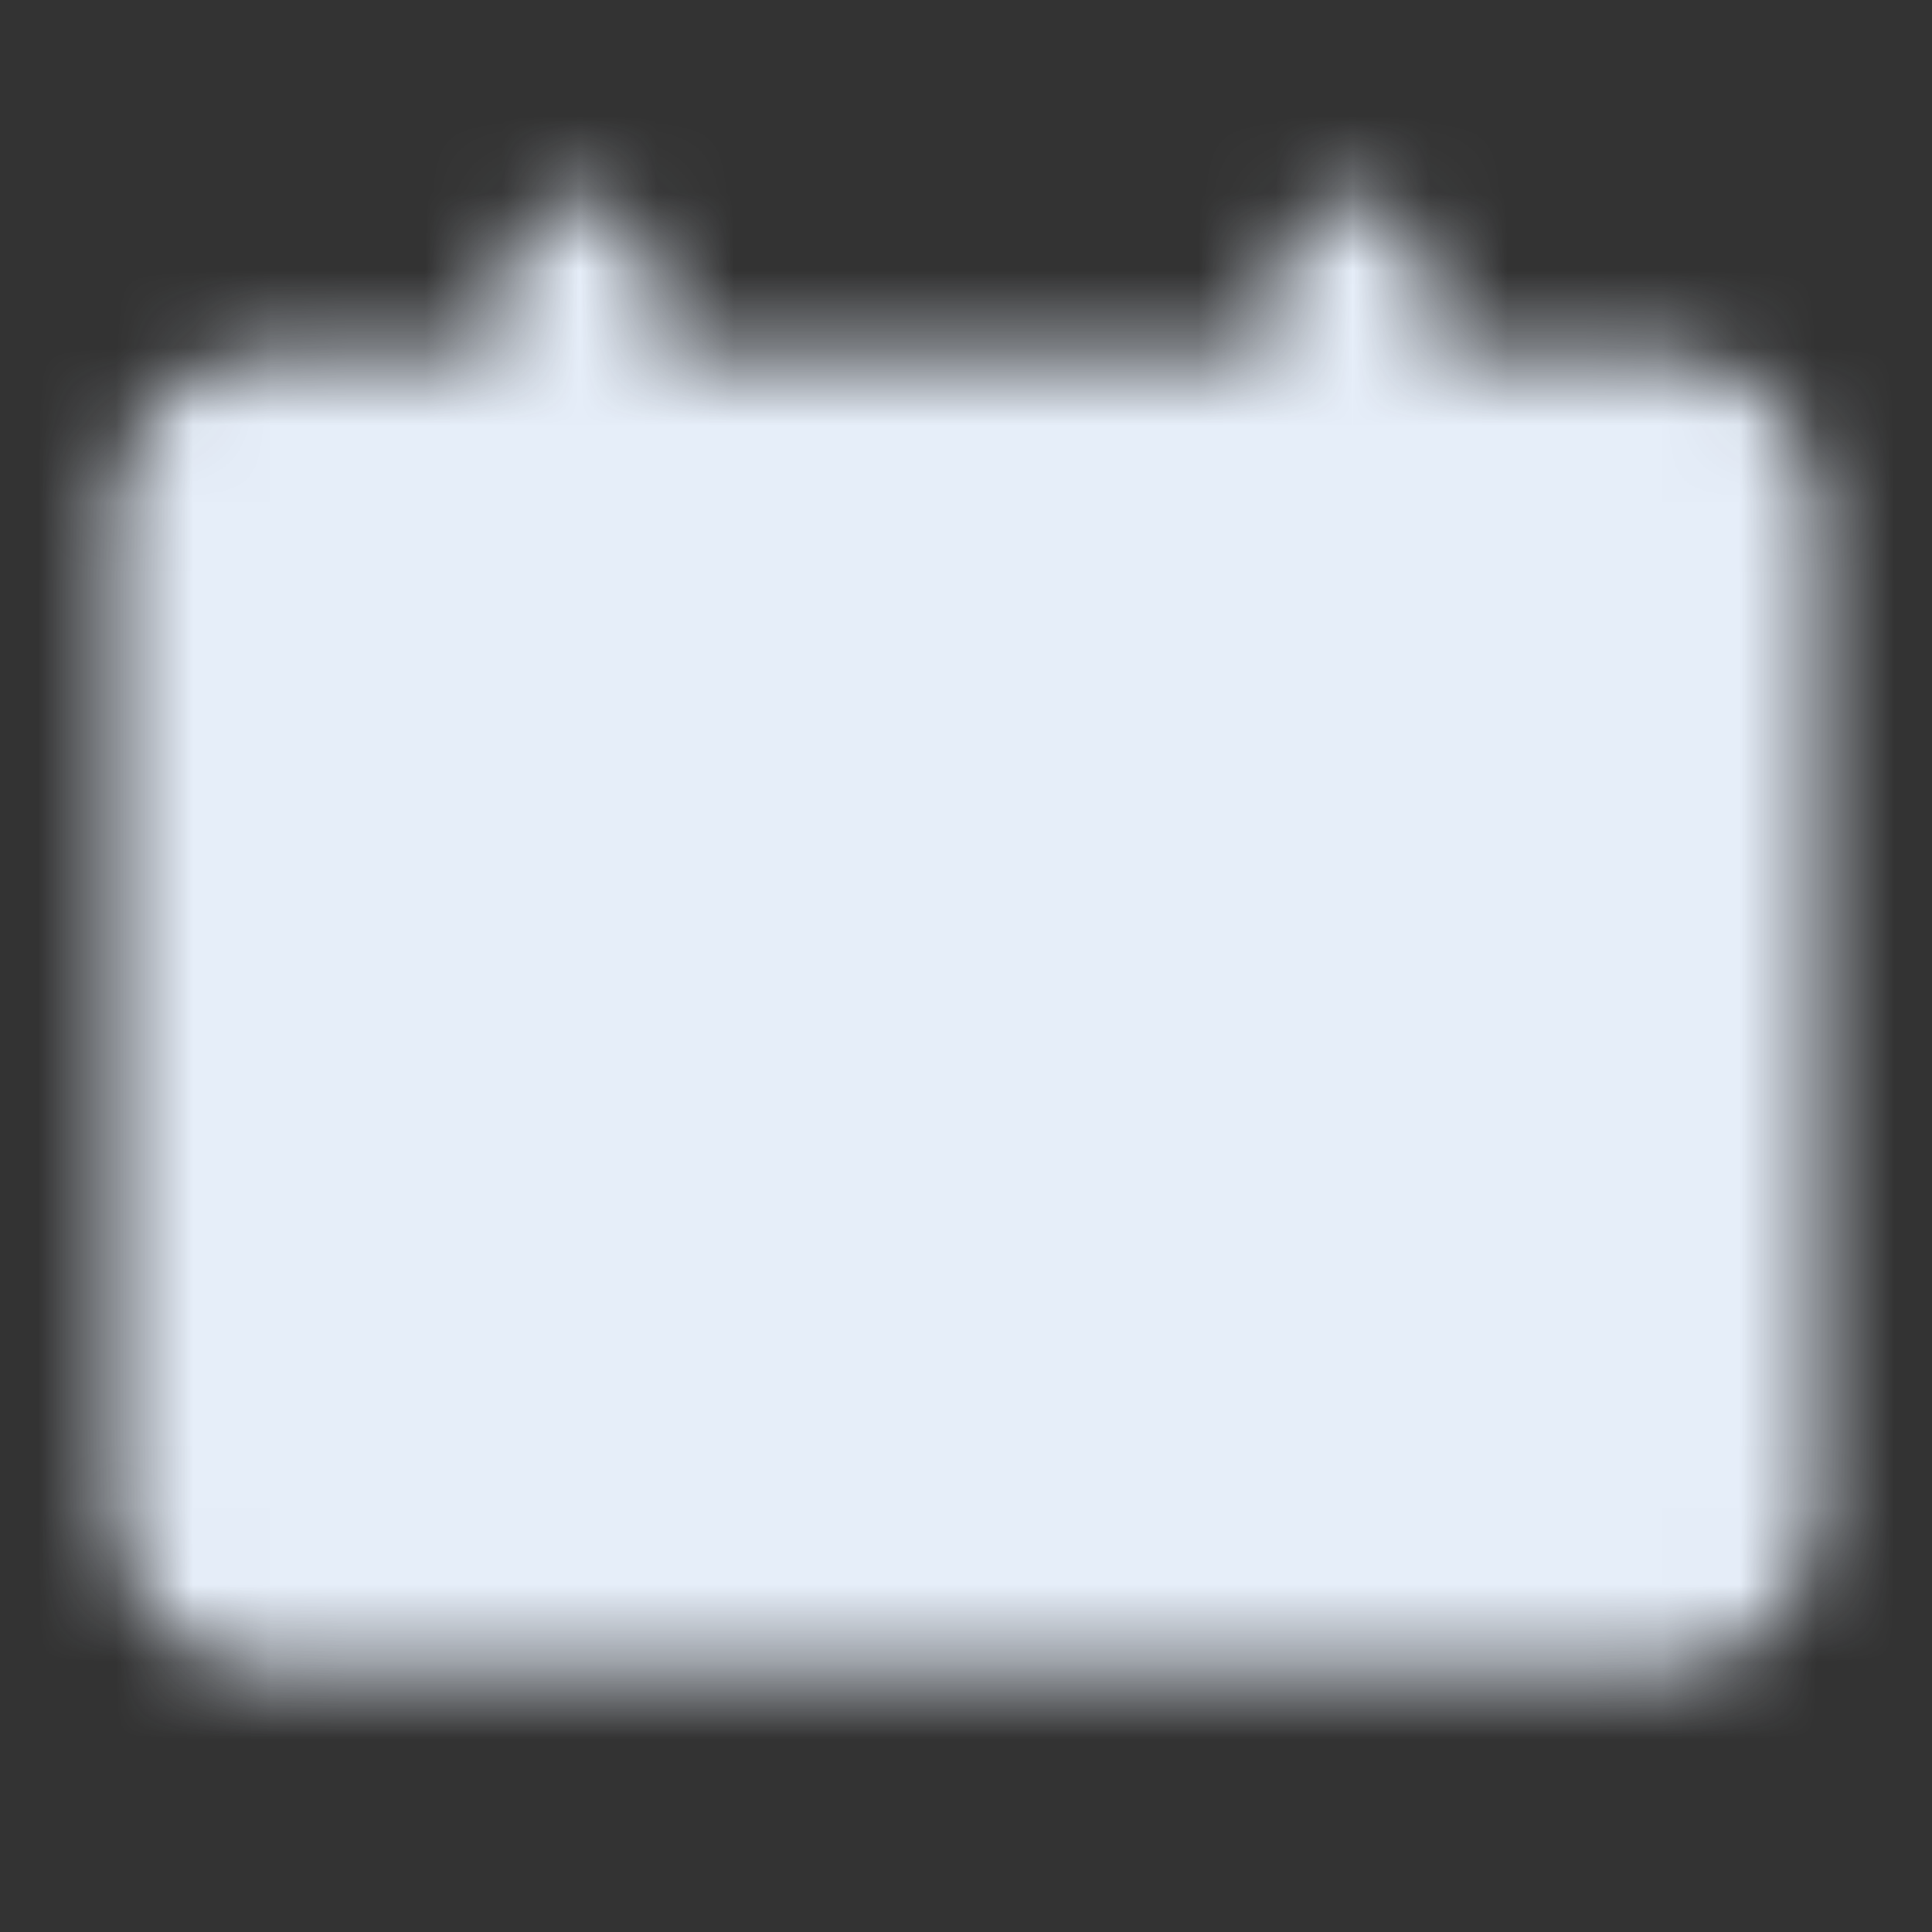 <svg width="25" height="25" viewBox="0 0 25 25" fill="none" xmlns="http://www.w3.org/2000/svg">
<rect x="0" y="0" width="25" height="25" fill="#333333" stroke="none"/>
<mask id="mask0_990_1280" style="mask-type:luminance" maskUnits="userSpaceOnUse" x="1" y="2" width="23" height="20">
<path d="M21.5 5.6H3.5C2.948 5.6 2.5 6.048 2.5 6.6V19.6C2.5 20.152 2.948 20.6 3.5 20.6H21.5C22.052 20.6 22.5 20.152 22.5 19.6V6.6C22.5 6.048 22.052 5.6 21.5 5.6Z" fill="white" stroke="white" stroke-width="2" stroke-linecap="round" stroke-linejoin="round"/>
<path d="M7.5 3.6V7.6" stroke="white" stroke-width="2" stroke-linecap="round"/>
<path d="M13 12.1H7.5M17.5 16.1H7.5" stroke="black" stroke-width="2" stroke-linecap="round"/>
<path d="M17.5 3.6V7.6" stroke="white" stroke-width="2" stroke-linecap="round"/>
</mask>
<g mask="url(#mask0_990_1280)">
<path d="M0.5 0.6H24.5V24.6H0.5V0.6Z" fill="#E6EEF9"/>
</g>
</svg>
